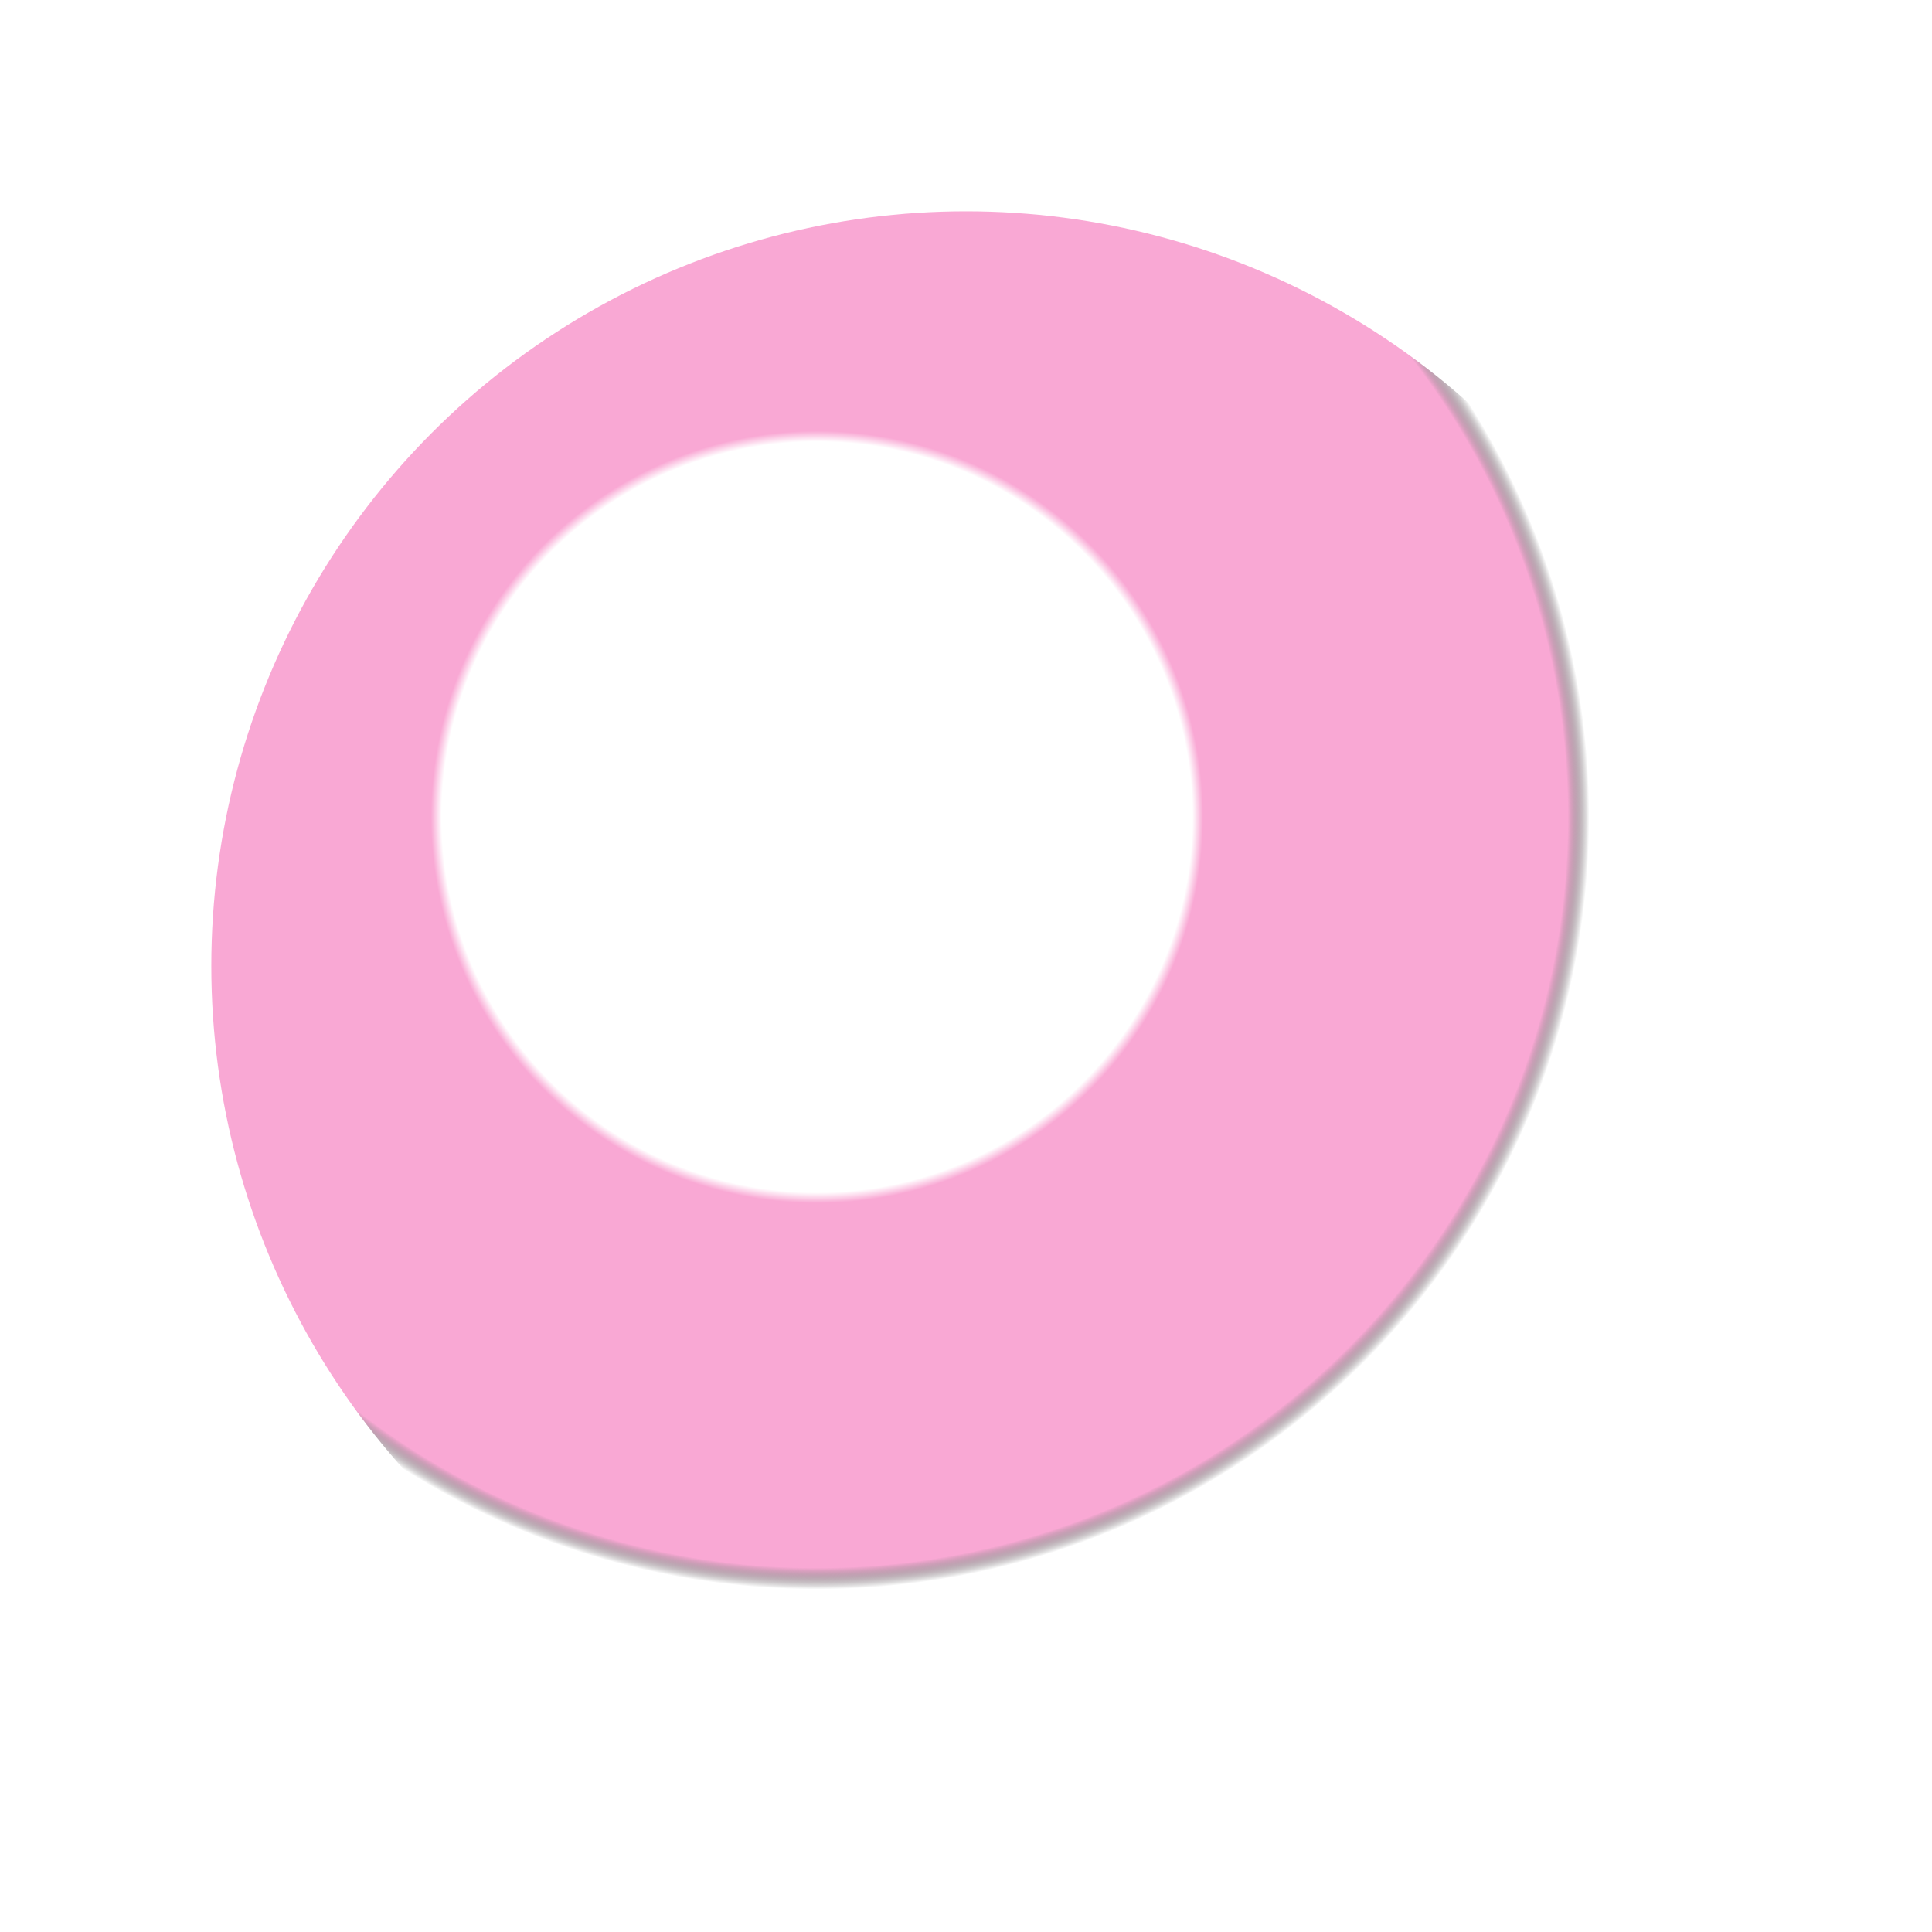 <svg xmlns="http://www.w3.org/2000/svg" width="256" height="256" viewBox="0 0 256 256">
  <defs>
    <radialGradient id="orb" cx="40%" cy="40%" r="72%">
      <stop offset="0%" stop-color="#ffffff"/>
      <stop offset="35%" stop-color="#ffffff"/>
      <stop offset="36%" stop-color="#f9a8d4"/>
      <stop offset="70%" stop-color="#f9a8d4"/>
      <stop offset="72%" stop-color="rgba(0,0,0,0)"/>
    </radialGradient>
    <filter id="glow" x="-50%" y="-50%" width="200%" height="200%">
      <feGaussianBlur in="SourceGraphic" stdDeviation="12" result="blur"/>
      <feMerge>
        <feMergeNode in="blur"/>
        <feMergeNode in="SourceGraphic"/>
      </feMerge>
    </filter>
  </defs>
  <circle cx="128" cy="128" r="100" fill="url(#orb)" filter="url(#glow)" />
</svg>